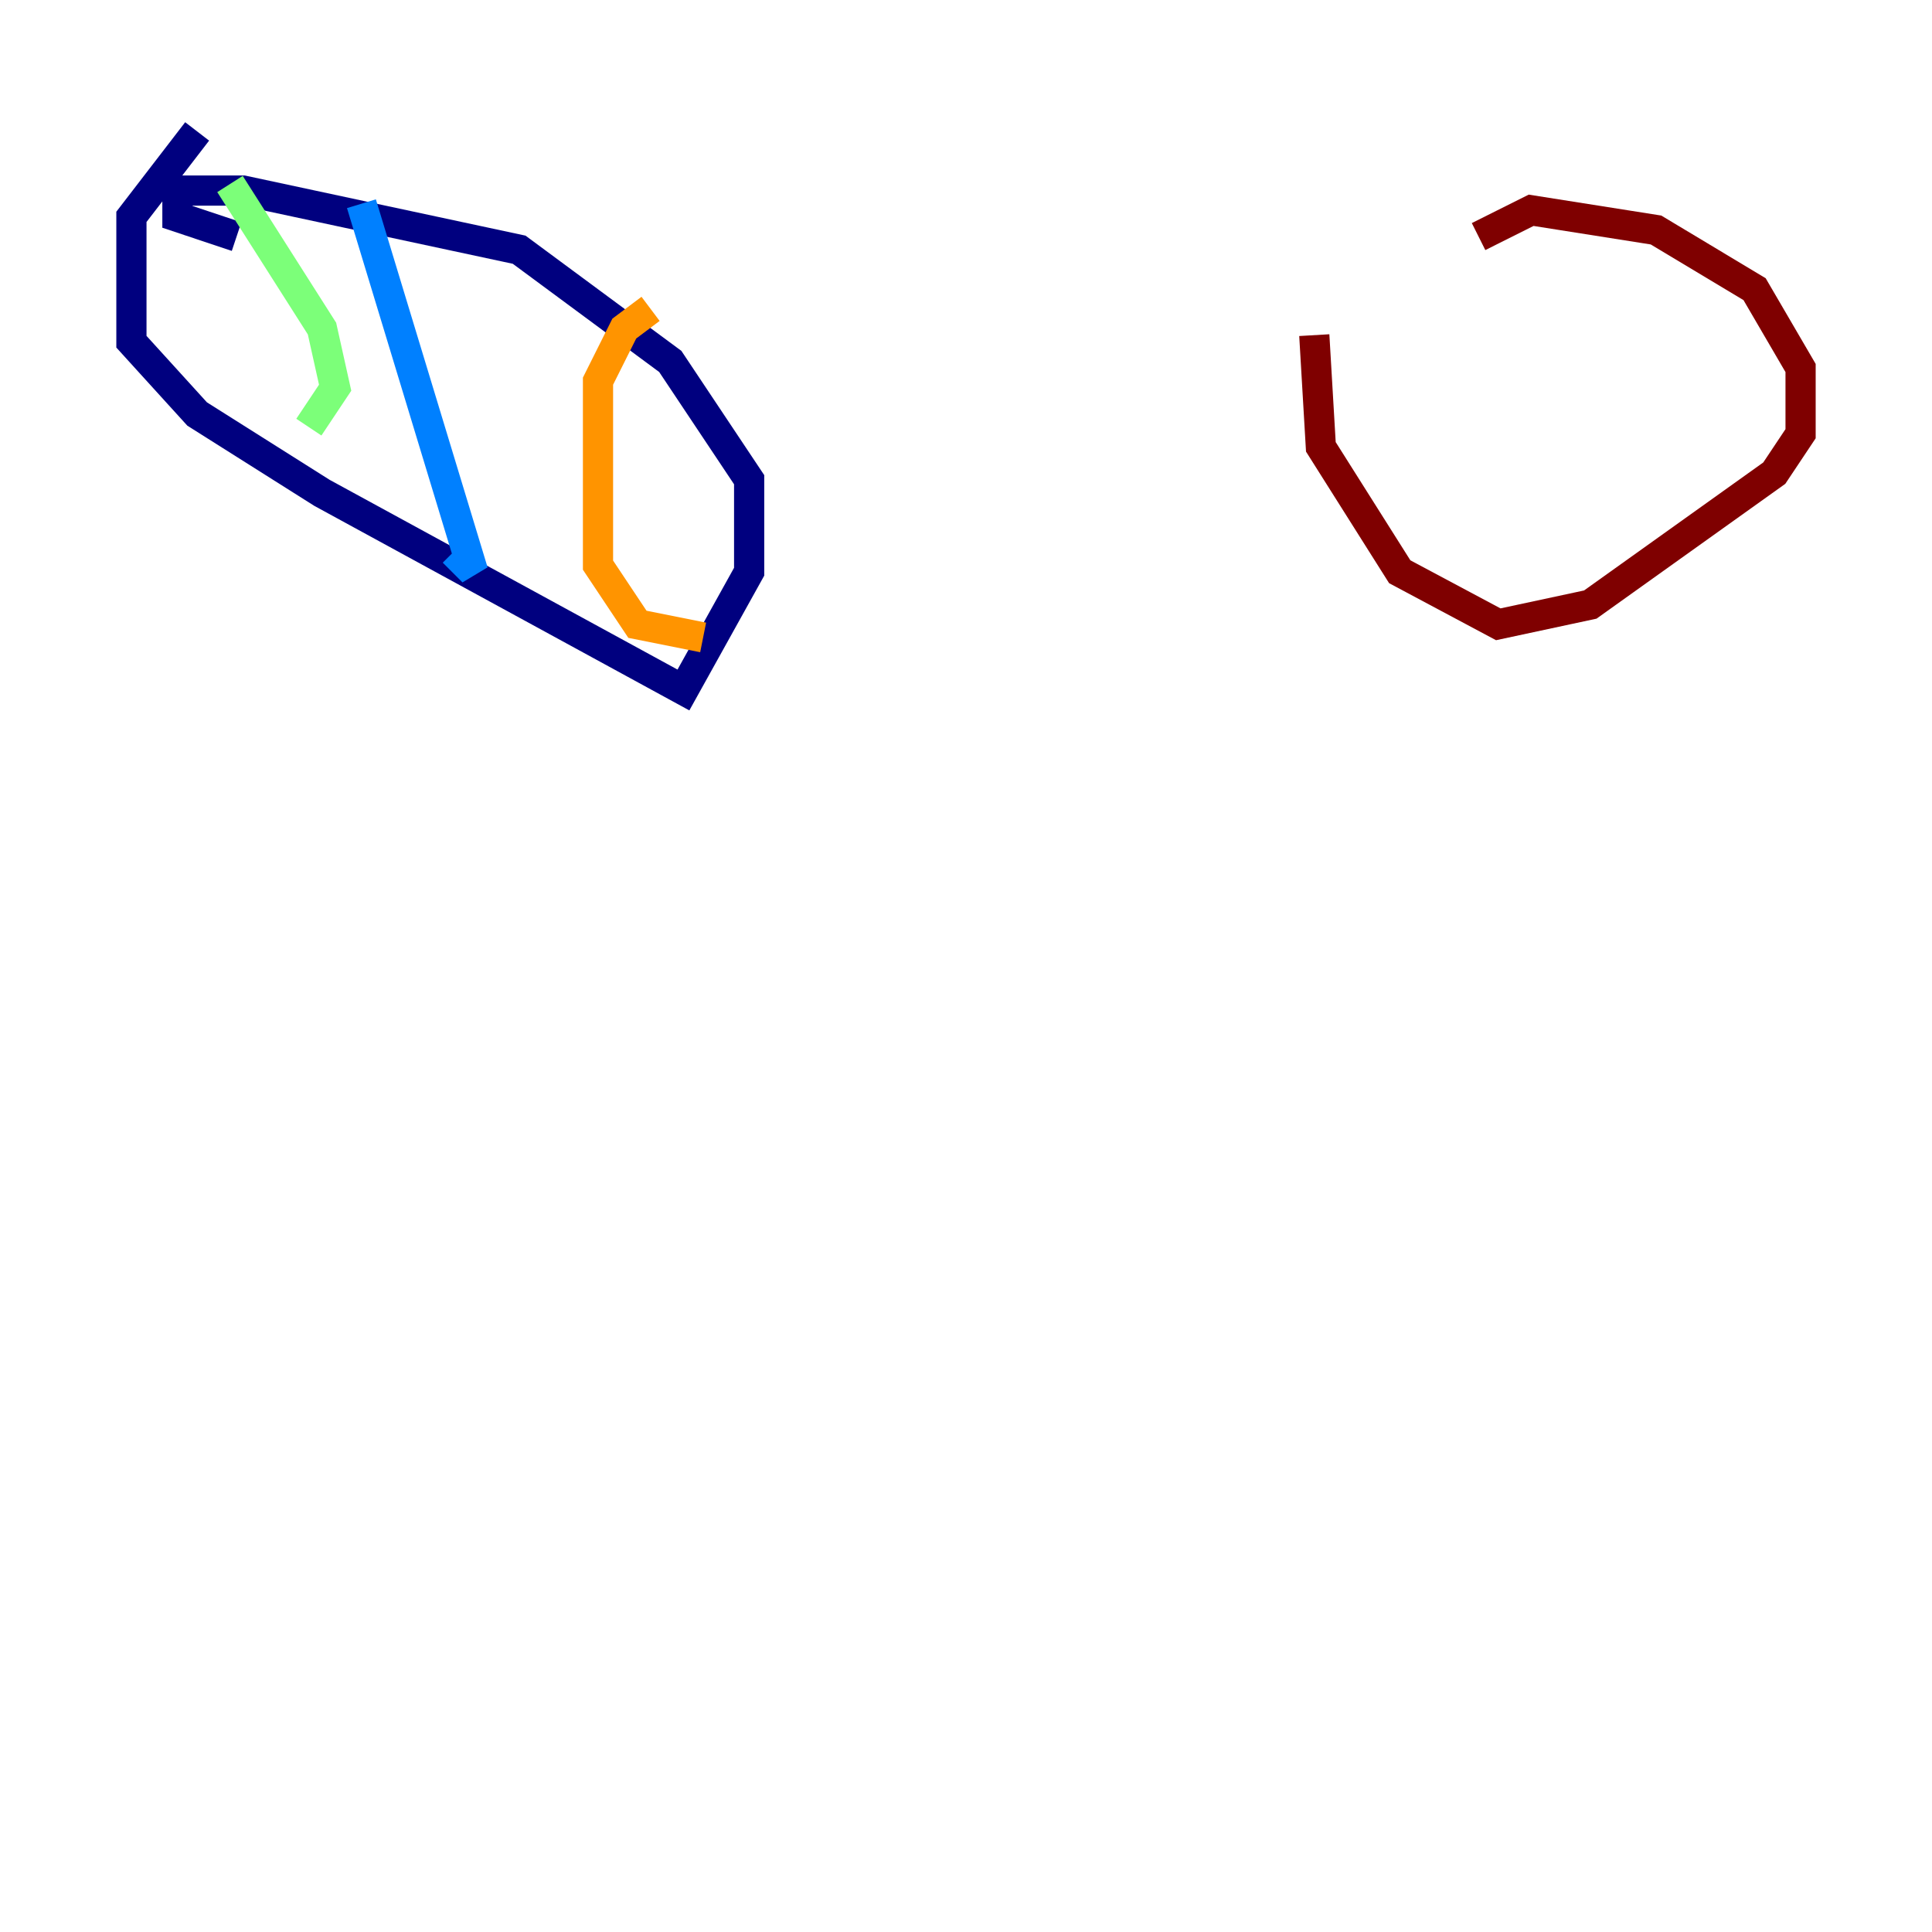 <?xml version="1.0" encoding="utf-8" ?>
<svg baseProfile="tiny" height="128" version="1.2" viewBox="0,0,128,128" width="128" xmlns="http://www.w3.org/2000/svg" xmlns:ev="http://www.w3.org/2001/xml-events" xmlns:xlink="http://www.w3.org/1999/xlink"><defs /><polyline fill="none" points="13.061,8.707 8.707,14.367 8.707,22.64 13.061,27.429 21.333,32.653 45.279,45.714 49.633,37.878 49.633,31.782 44.408,23.946 34.395,16.544 16.109,12.626 11.755,12.626 11.755,14.367 15.674,15.674" stroke="#00007f" stroke-width="2" /><polyline fill="none" points="23.946,13.497 31.347,37.878 30.041,36.571" stroke="#0080ff" stroke-width="2" /><polyline fill="none" points="15.238,12.191 21.333,21.769 22.204,25.687 20.463,28.299" stroke="#7cff79" stroke-width="2" /><polyline fill="none" points="43.102,20.463 41.361,21.769 39.619,25.252 39.619,37.442 42.231,41.361 46.585,42.231" stroke="#ff9400" stroke-width="2" /><polyline fill="none" points="87.075,22.204 87.51,29.605 92.735,37.878 99.265,41.361 105.361,40.054 117.551,31.347 119.293,28.735 119.293,24.381 116.245,19.157 109.714,15.238 101.442,13.932 97.959,15.674" stroke="#7f0000" stroke-width="2" /></svg>